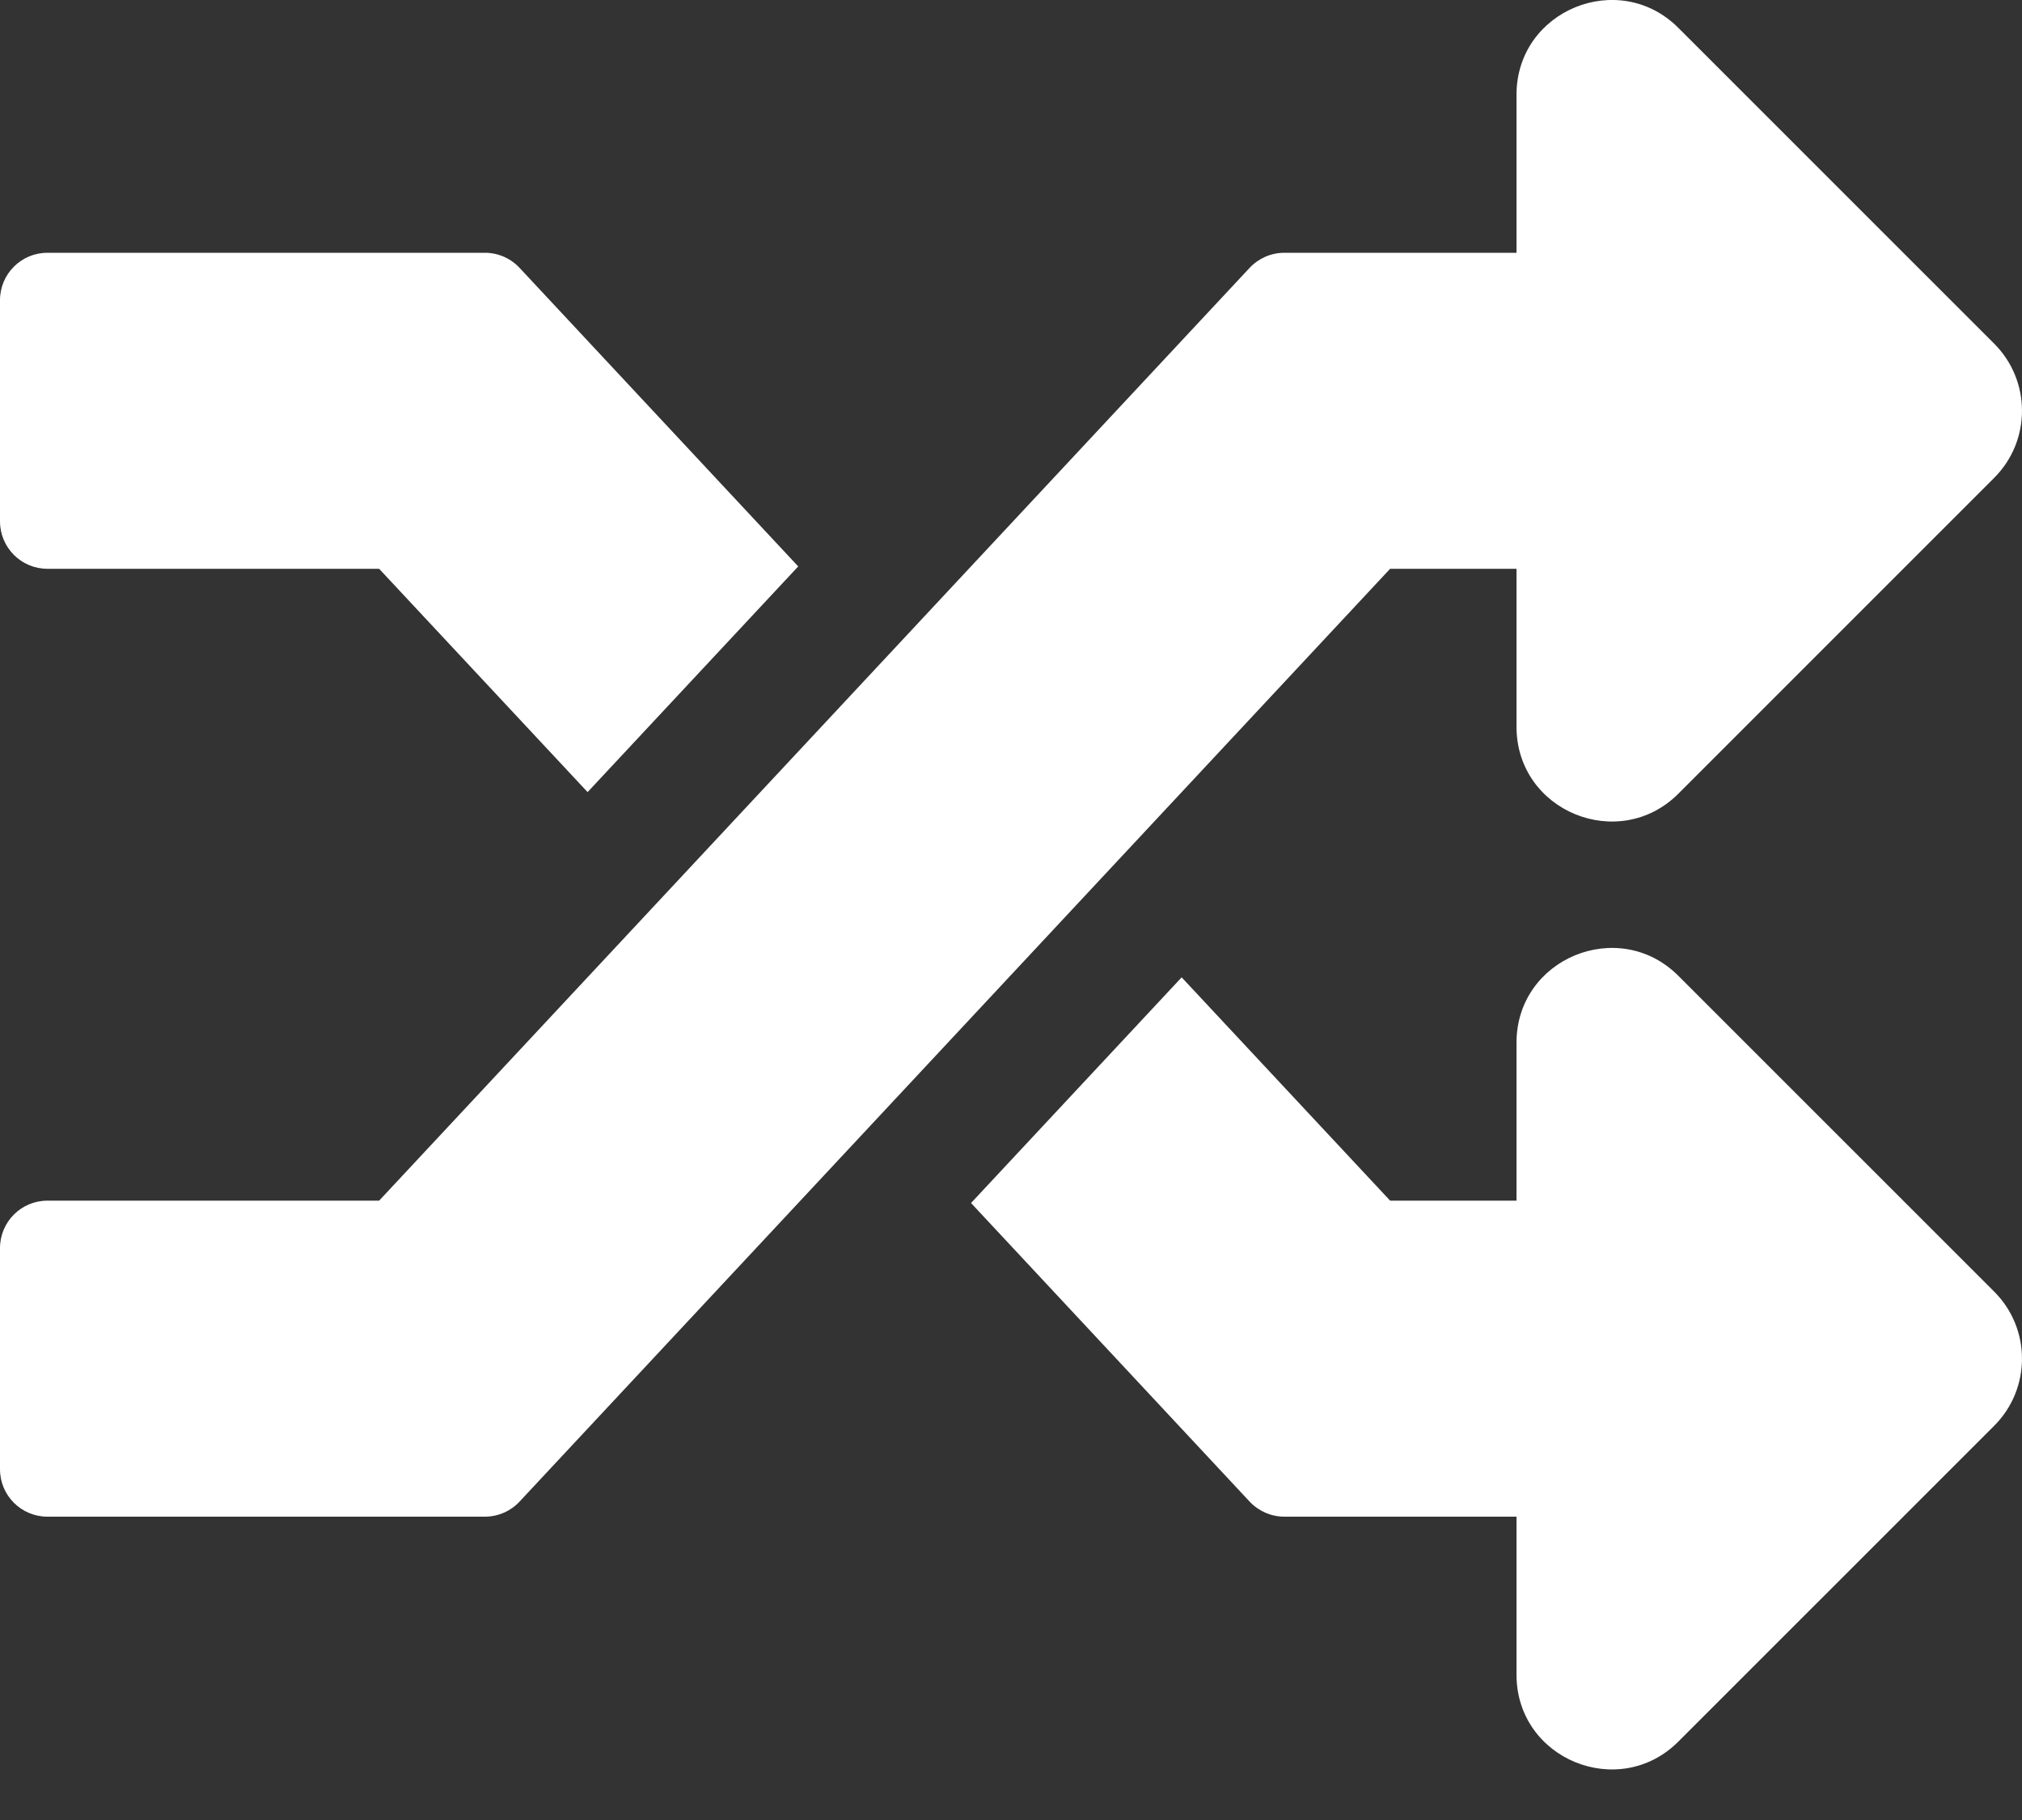 <svg width="30" height="27" viewBox="0 0 30 27" fill="none" xmlns="http://www.w3.org/2000/svg">
<rect x="0" y="0" width="30" height="27" fill="#333333" stroke="none"/>
<path d="M29.588 19.162C30.137 19.711 30.137 20.601 29.588 21.151L24.901 25.837C24.021 26.717 22.5 26.1 22.5 24.843V22.5H19.056C18.959 22.5 18.864 22.48 18.775 22.442C18.687 22.403 18.607 22.347 18.541 22.277L14.407 17.847L17.532 14.499L20.625 17.812H22.5V15.47C22.5 14.214 24.02 13.595 24.901 14.476L29.588 19.162ZM0.703 8.438H5.625L8.718 11.751L11.843 8.403L7.708 3.973C7.643 3.903 7.563 3.847 7.475 3.808C7.386 3.77 7.291 3.75 7.194 3.75H0.703C0.315 3.75 0 4.065 0 4.453V7.734C0 8.123 0.315 8.438 0.703 8.438ZM22.5 8.438V10.78C22.5 12.038 24.021 12.654 24.901 11.775L29.588 7.088C30.137 6.539 30.137 5.649 29.588 5.099L24.901 0.413C24.02 -0.468 22.5 0.151 22.5 1.407V3.75H19.056C18.959 3.75 18.864 3.77 18.775 3.808C18.687 3.847 18.607 3.903 18.541 3.973L5.625 17.812H0.703C0.315 17.812 0 18.127 0 18.516V21.797C0 22.185 0.315 22.5 0.703 22.5H7.194C7.389 22.5 7.575 22.419 7.708 22.277L20.625 8.438H22.5Z" fill="white"/>
</svg>
